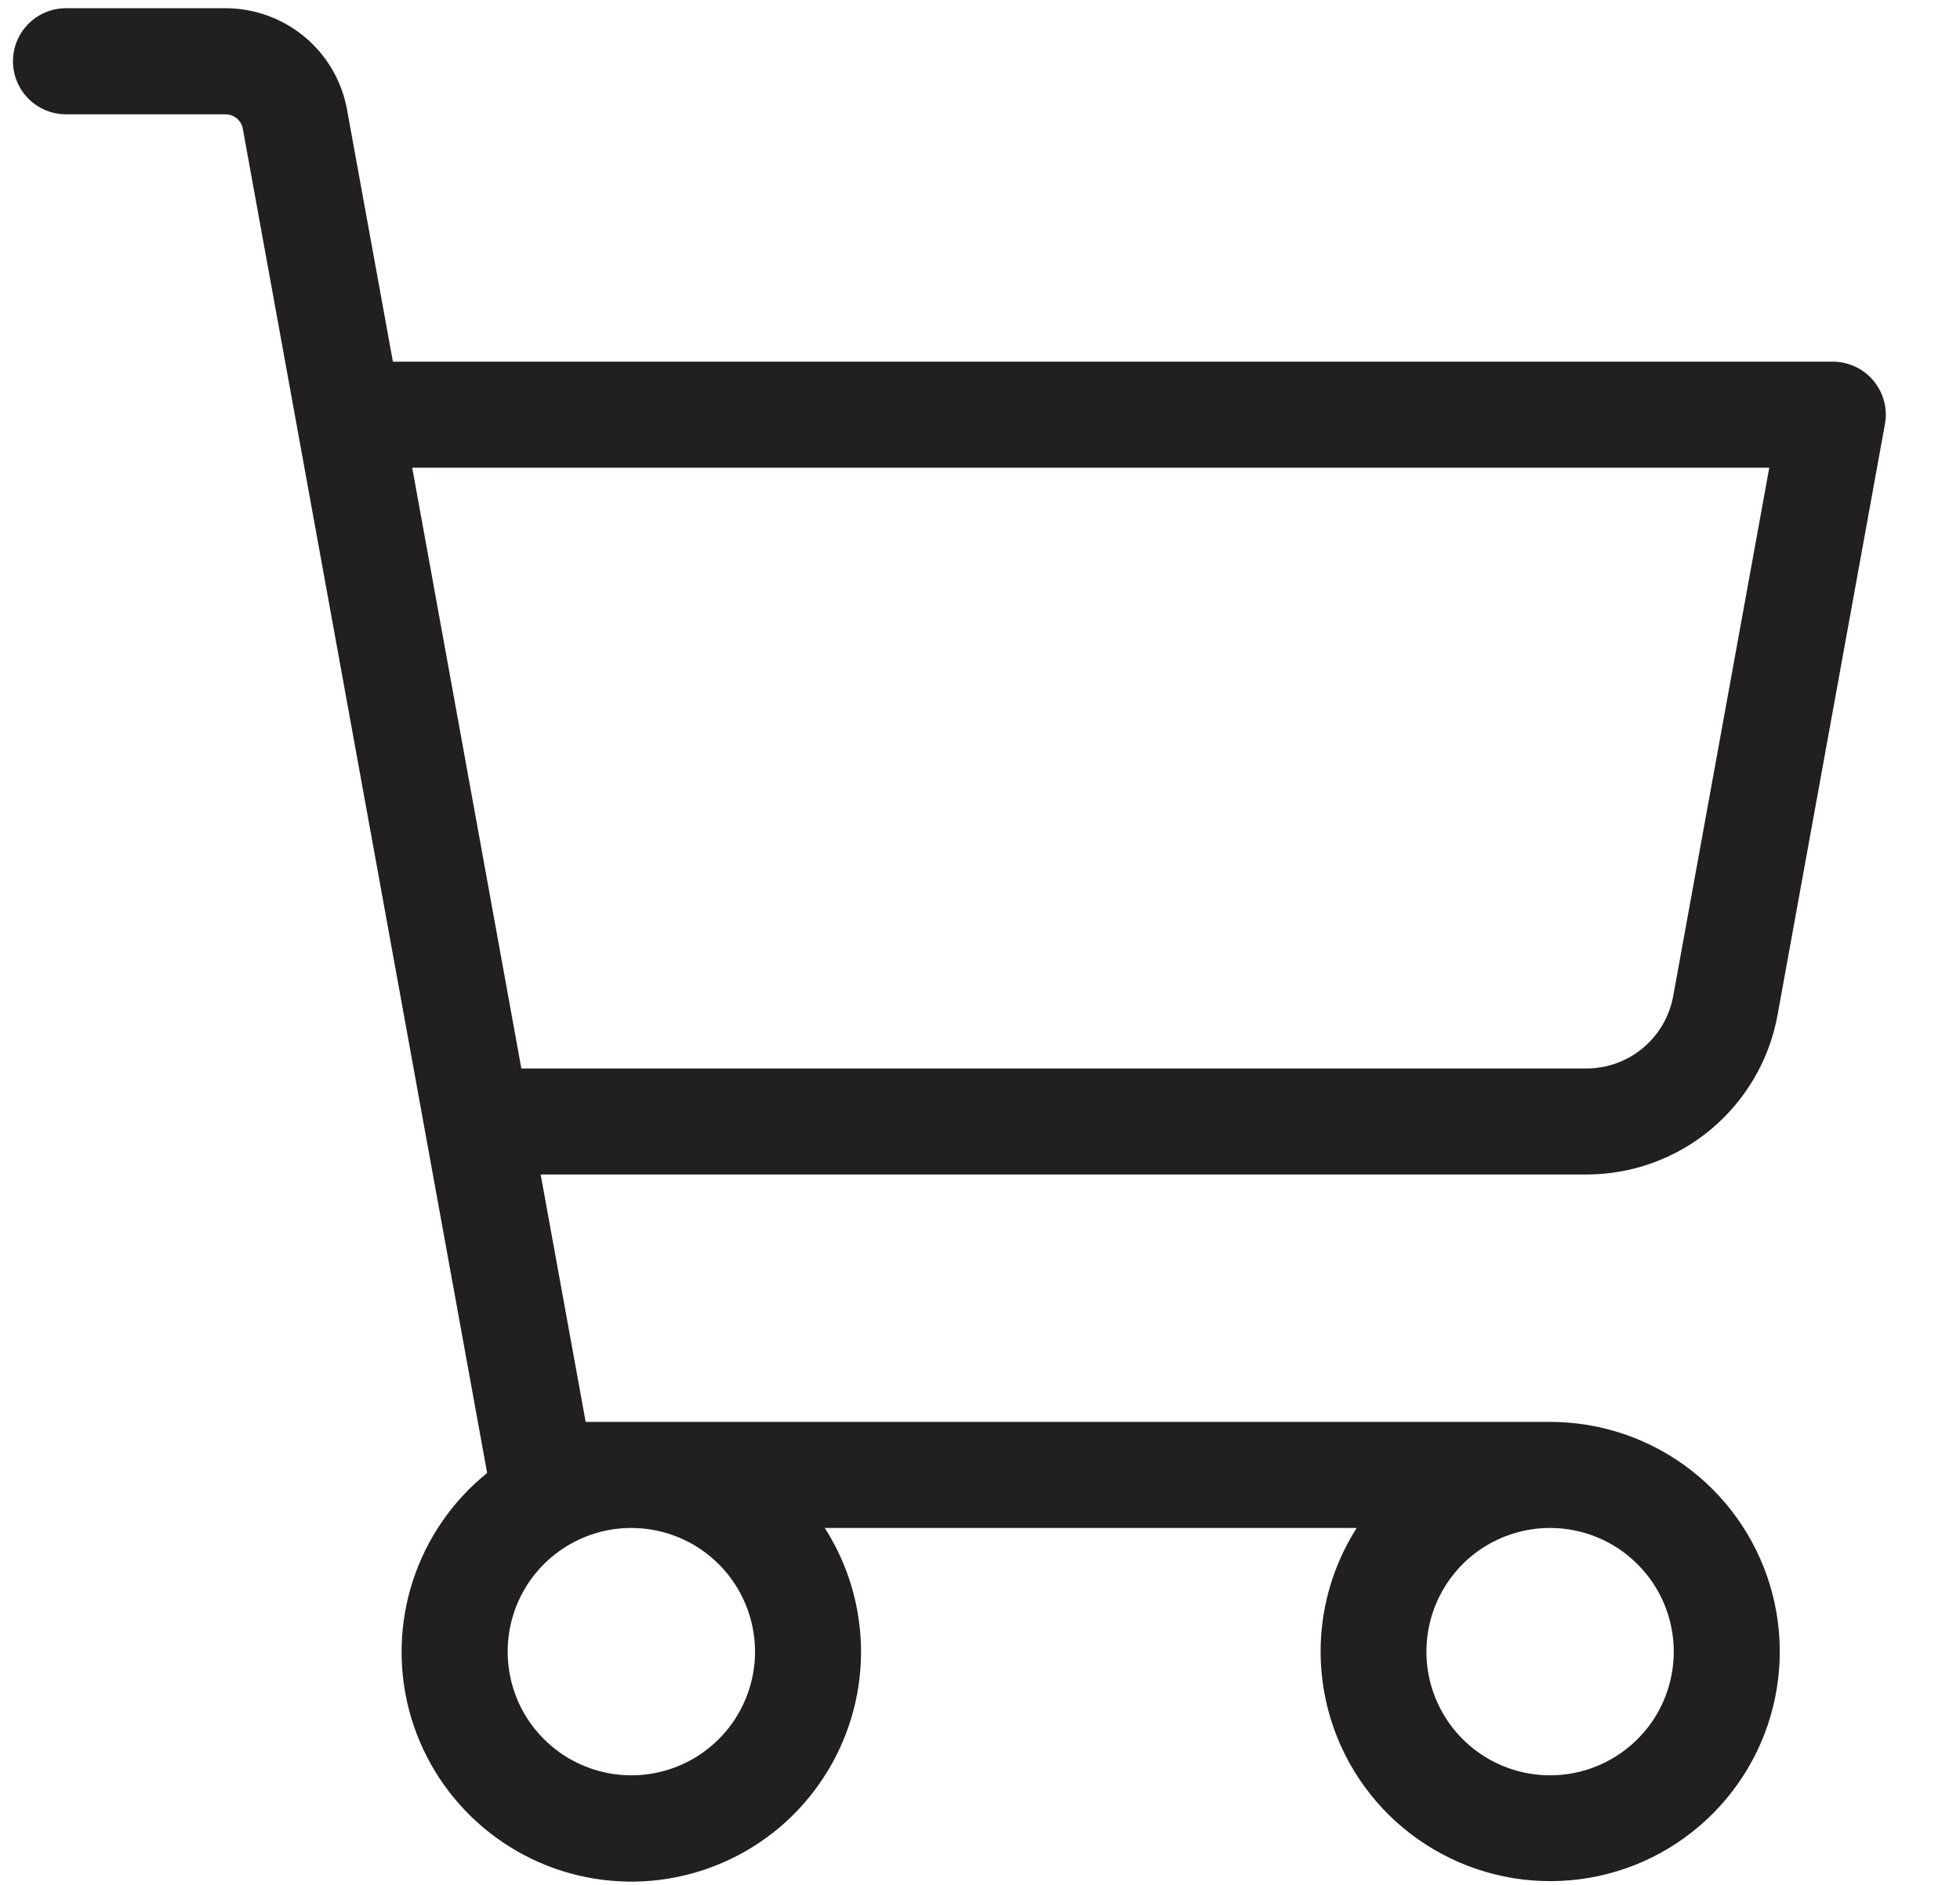<svg width="26" height="25" viewBox="0 0 26 25" fill="none" xmlns="http://www.w3.org/2000/svg">
<path d="M23.58 13.461L25.004 5.626C25.023 5.524 25.019 5.42 24.992 5.321C24.966 5.221 24.918 5.129 24.852 5.049C24.786 4.97 24.704 4.907 24.61 4.863C24.517 4.82 24.416 4.797 24.312 4.797H5.212L4.604 1.457C4.536 1.078 4.337 0.736 4.042 0.49C3.747 0.244 3.375 0.109 2.99 0.109H0.875C0.689 0.109 0.51 0.183 0.378 0.315C0.246 0.447 0.172 0.626 0.172 0.812C0.172 0.999 0.246 1.178 0.378 1.31C0.51 1.442 0.689 1.516 0.875 1.516H2.99C3.045 1.516 3.098 1.535 3.141 1.57C3.183 1.605 3.211 1.654 3.221 1.708L6.462 19.537C6.004 19.906 5.663 20.4 5.479 20.96C5.296 21.519 5.278 22.119 5.428 22.688C5.579 23.258 5.891 23.771 6.327 24.166C6.763 24.562 7.304 24.823 7.885 24.917C8.466 25.012 9.062 24.936 9.601 24.699C10.14 24.462 10.598 24.075 10.921 23.582C11.245 23.09 11.418 22.515 11.422 21.927C11.425 21.338 11.258 20.761 10.941 20.266H17.997C17.633 20.836 17.469 21.511 17.531 22.184C17.593 22.858 17.877 23.491 18.339 23.985C18.801 24.479 19.415 24.805 20.082 24.912C20.75 25.019 21.435 24.901 22.028 24.576C22.621 24.25 23.089 23.737 23.358 23.117C23.627 22.496 23.682 21.804 23.514 21.149C23.346 20.494 22.965 19.913 22.43 19.498C21.896 19.084 21.239 18.859 20.562 18.859H7.769L7.172 15.578H21.043C21.647 15.578 22.232 15.367 22.695 14.98C23.159 14.593 23.472 14.055 23.58 13.461ZM10.016 21.906C10.016 22.231 9.919 22.548 9.739 22.818C9.559 23.087 9.303 23.298 9.003 23.422C8.703 23.546 8.373 23.579 8.055 23.515C7.737 23.452 7.444 23.296 7.215 23.066C6.985 22.837 6.829 22.545 6.766 22.226C6.703 21.908 6.735 21.578 6.859 21.278C6.983 20.979 7.194 20.722 7.464 20.542C7.733 20.362 8.051 20.266 8.375 20.266C8.81 20.266 9.227 20.439 9.535 20.747C9.842 21.054 10.015 21.471 10.016 21.906ZM22.203 21.906C22.203 22.231 22.107 22.548 21.927 22.818C21.746 23.087 21.49 23.298 21.19 23.422C20.891 23.546 20.561 23.579 20.242 23.515C19.924 23.452 19.632 23.296 19.402 23.066C19.173 22.837 19.017 22.545 18.953 22.226C18.89 21.908 18.923 21.578 19.047 21.278C19.171 20.979 19.381 20.722 19.651 20.542C19.921 20.362 20.238 20.266 20.562 20.266C20.997 20.266 21.415 20.439 21.722 20.747C22.03 21.054 22.203 21.471 22.203 21.906ZM5.468 6.203H23.47L22.196 13.21C22.147 13.48 22.005 13.724 21.794 13.9C21.583 14.076 21.318 14.172 21.043 14.172H6.916L5.468 6.203Z" fill="#211F1F"/>
</svg>
